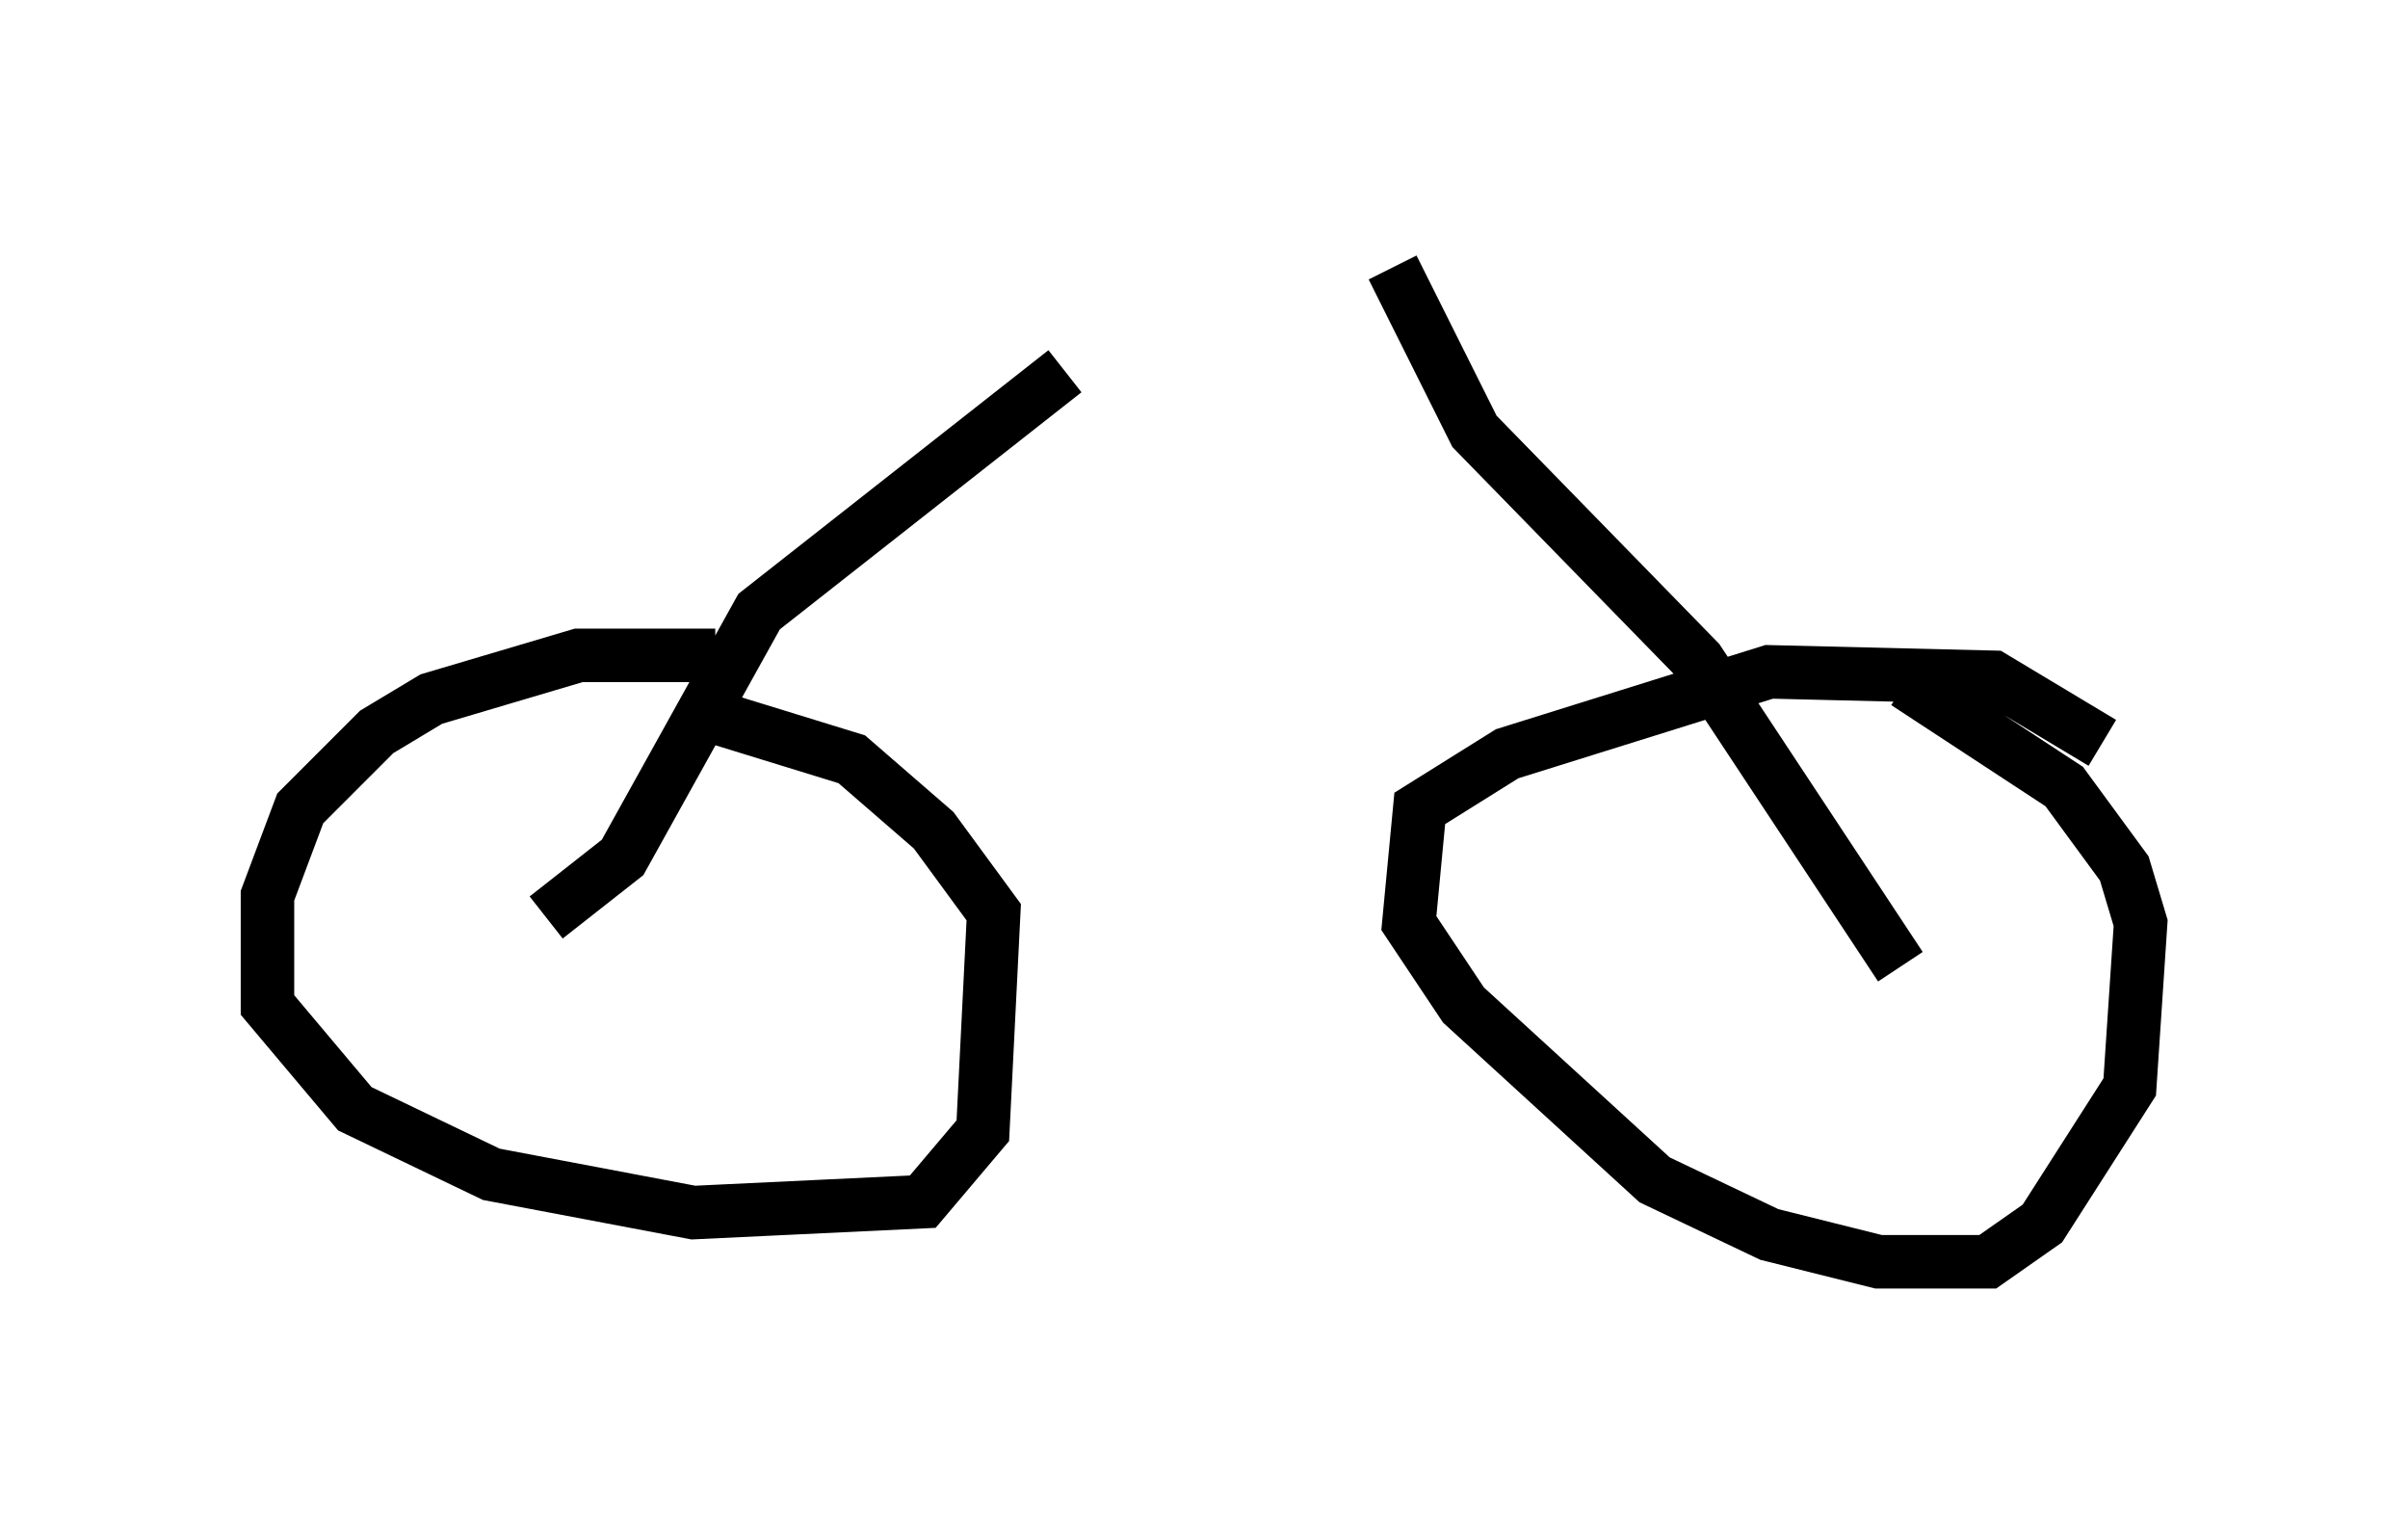 <?xml version="1.0" encoding="utf-8" ?>
<svg baseProfile="full" height="28.579" version="1.1" width="45.015" xmlns="http://www.w3.org/2000/svg" xmlns:ev="http://www.w3.org/2001/xml-events" xmlns:xlink="http://www.w3.org/1999/xlink"><defs /><rect fill="white" height="28.579" width="45.015" x="0" y="0" /><path d="M14.392, 12.758 m-1.021, -0.51 l-2.552, 0.0 -2.756, 0.817 l-1.021, 0.613 -1.429, 1.429 l-0.613, 1.633 0.0, 2.042 l1.633, 1.94 2.552, 1.225 l3.777, 0.715 4.288, -0.204 l1.123, -1.327 0.204, -4.083 l-1.123, -1.531 -1.531, -1.327 l-2.654, -0.817 m26.032, 0.51 l-2.042, -1.225 -4.185, -0.102 l-4.9, 1.531 -1.633, 1.021 l-0.204, 2.144 1.021, 1.531 l3.573, 3.267 2.144, 1.021 l2.042, 0.51 2.042, 0.0 l1.021, -0.715 1.633, -2.552 l0.204, -3.063 -0.306, -1.021 l-1.123, -1.531 -2.96, -1.94 m-0.102, 5.308 l-3.777, -5.717 -4.185, -4.288 l-1.531, -3.063 m-15.823, 12.148 l1.429, -1.123 2.552, -4.594 l5.717, -4.492 " fill="none" stroke="black" stroke-width="1" /></svg>